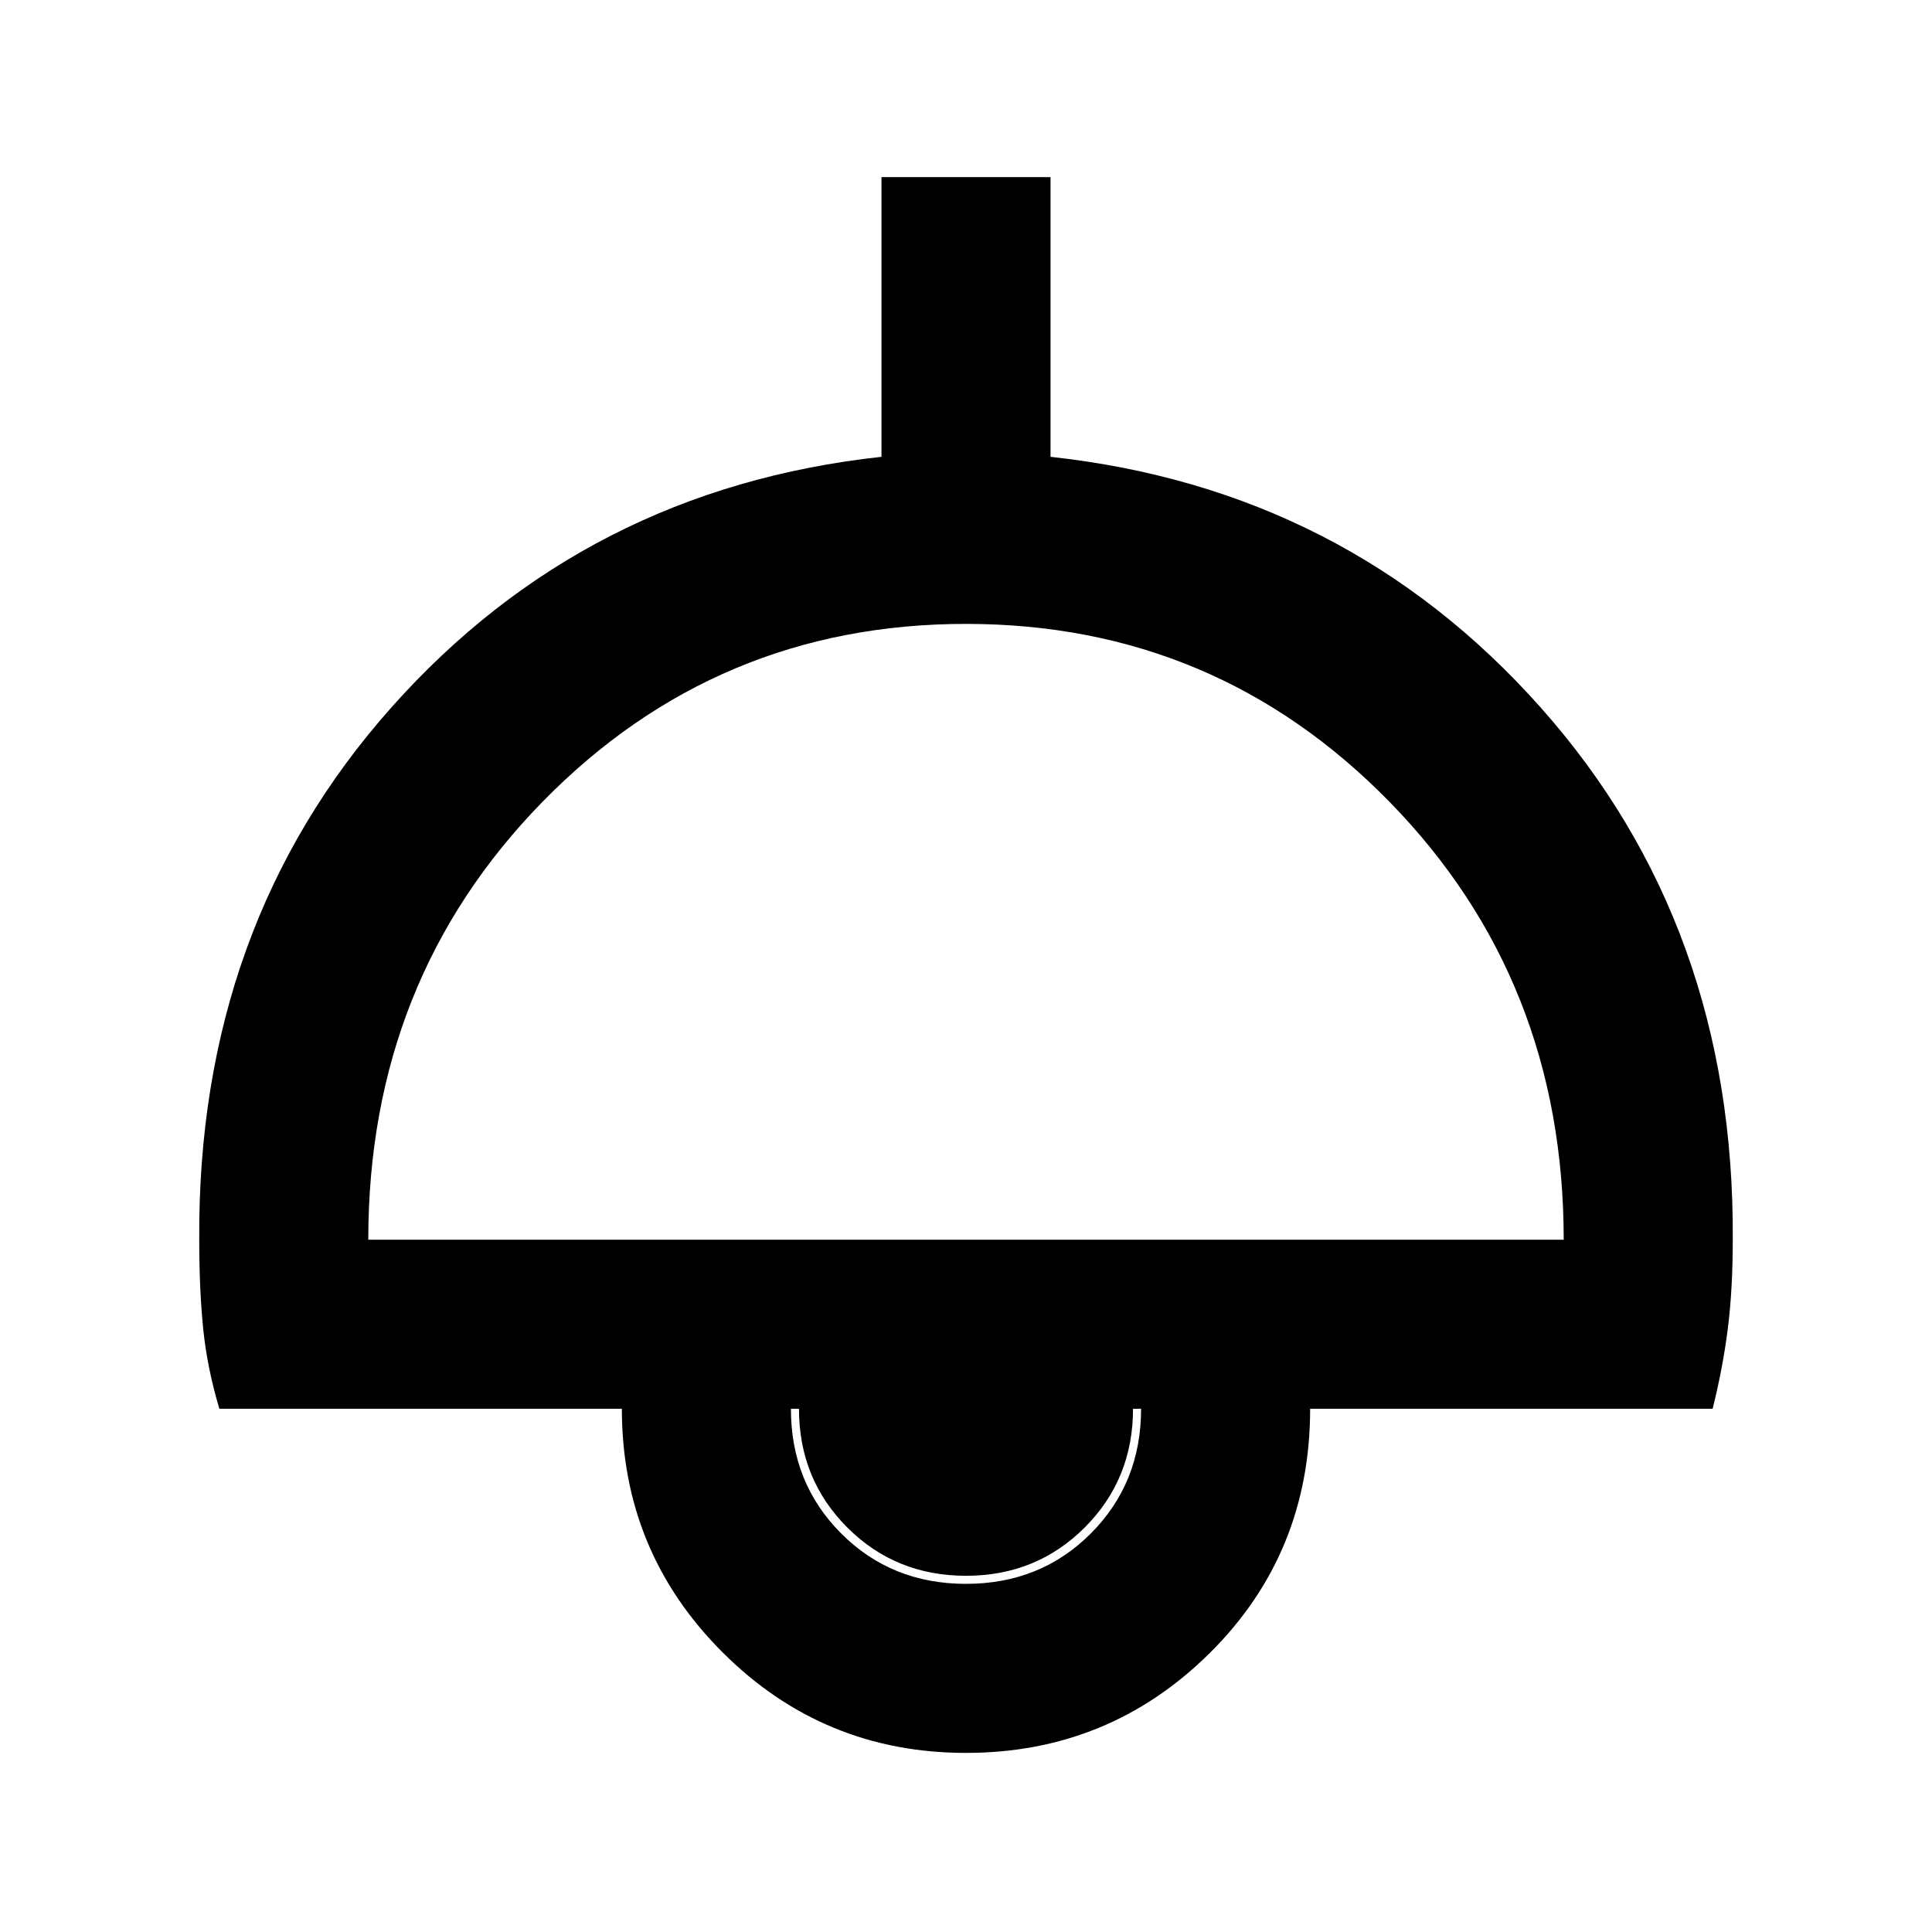<svg xmlns="http://www.w3.org/2000/svg" height="40" width="40"><path d="M20 36.292Q17.042 36.292 14.958 34.208Q12.875 32.125 12.875 29.167H4.542Q4.292 28.333 4.208 27.521Q4.125 26.708 4.125 25.667Q4.083 19.167 8.104 14.646Q12.125 10.125 18.25 9.458V3.667H21.75V9.458Q27.875 10.125 31.896 14.646Q35.917 19.167 35.875 25.667Q35.875 26.708 35.771 27.521Q35.667 28.333 35.458 29.167H27.125Q27.125 32.167 25.042 34.229Q22.958 36.292 20 36.292ZM7.625 25.667H32.375Q32.375 20.292 28.771 16.604Q25.167 12.917 20 12.917Q14.833 12.917 11.229 16.604Q7.625 20.292 7.625 25.667ZM20 32.792Q21.542 32.792 22.583 31.75Q23.625 30.708 23.625 29.167H16.375Q16.375 30.708 17.417 31.75Q18.458 32.792 20 32.792ZM20 32.625Q18.542 32.625 17.542 31.625Q16.542 30.625 16.542 29.167H23.458Q23.458 30.625 22.458 31.625Q21.458 32.625 20 32.625Z"/></svg>